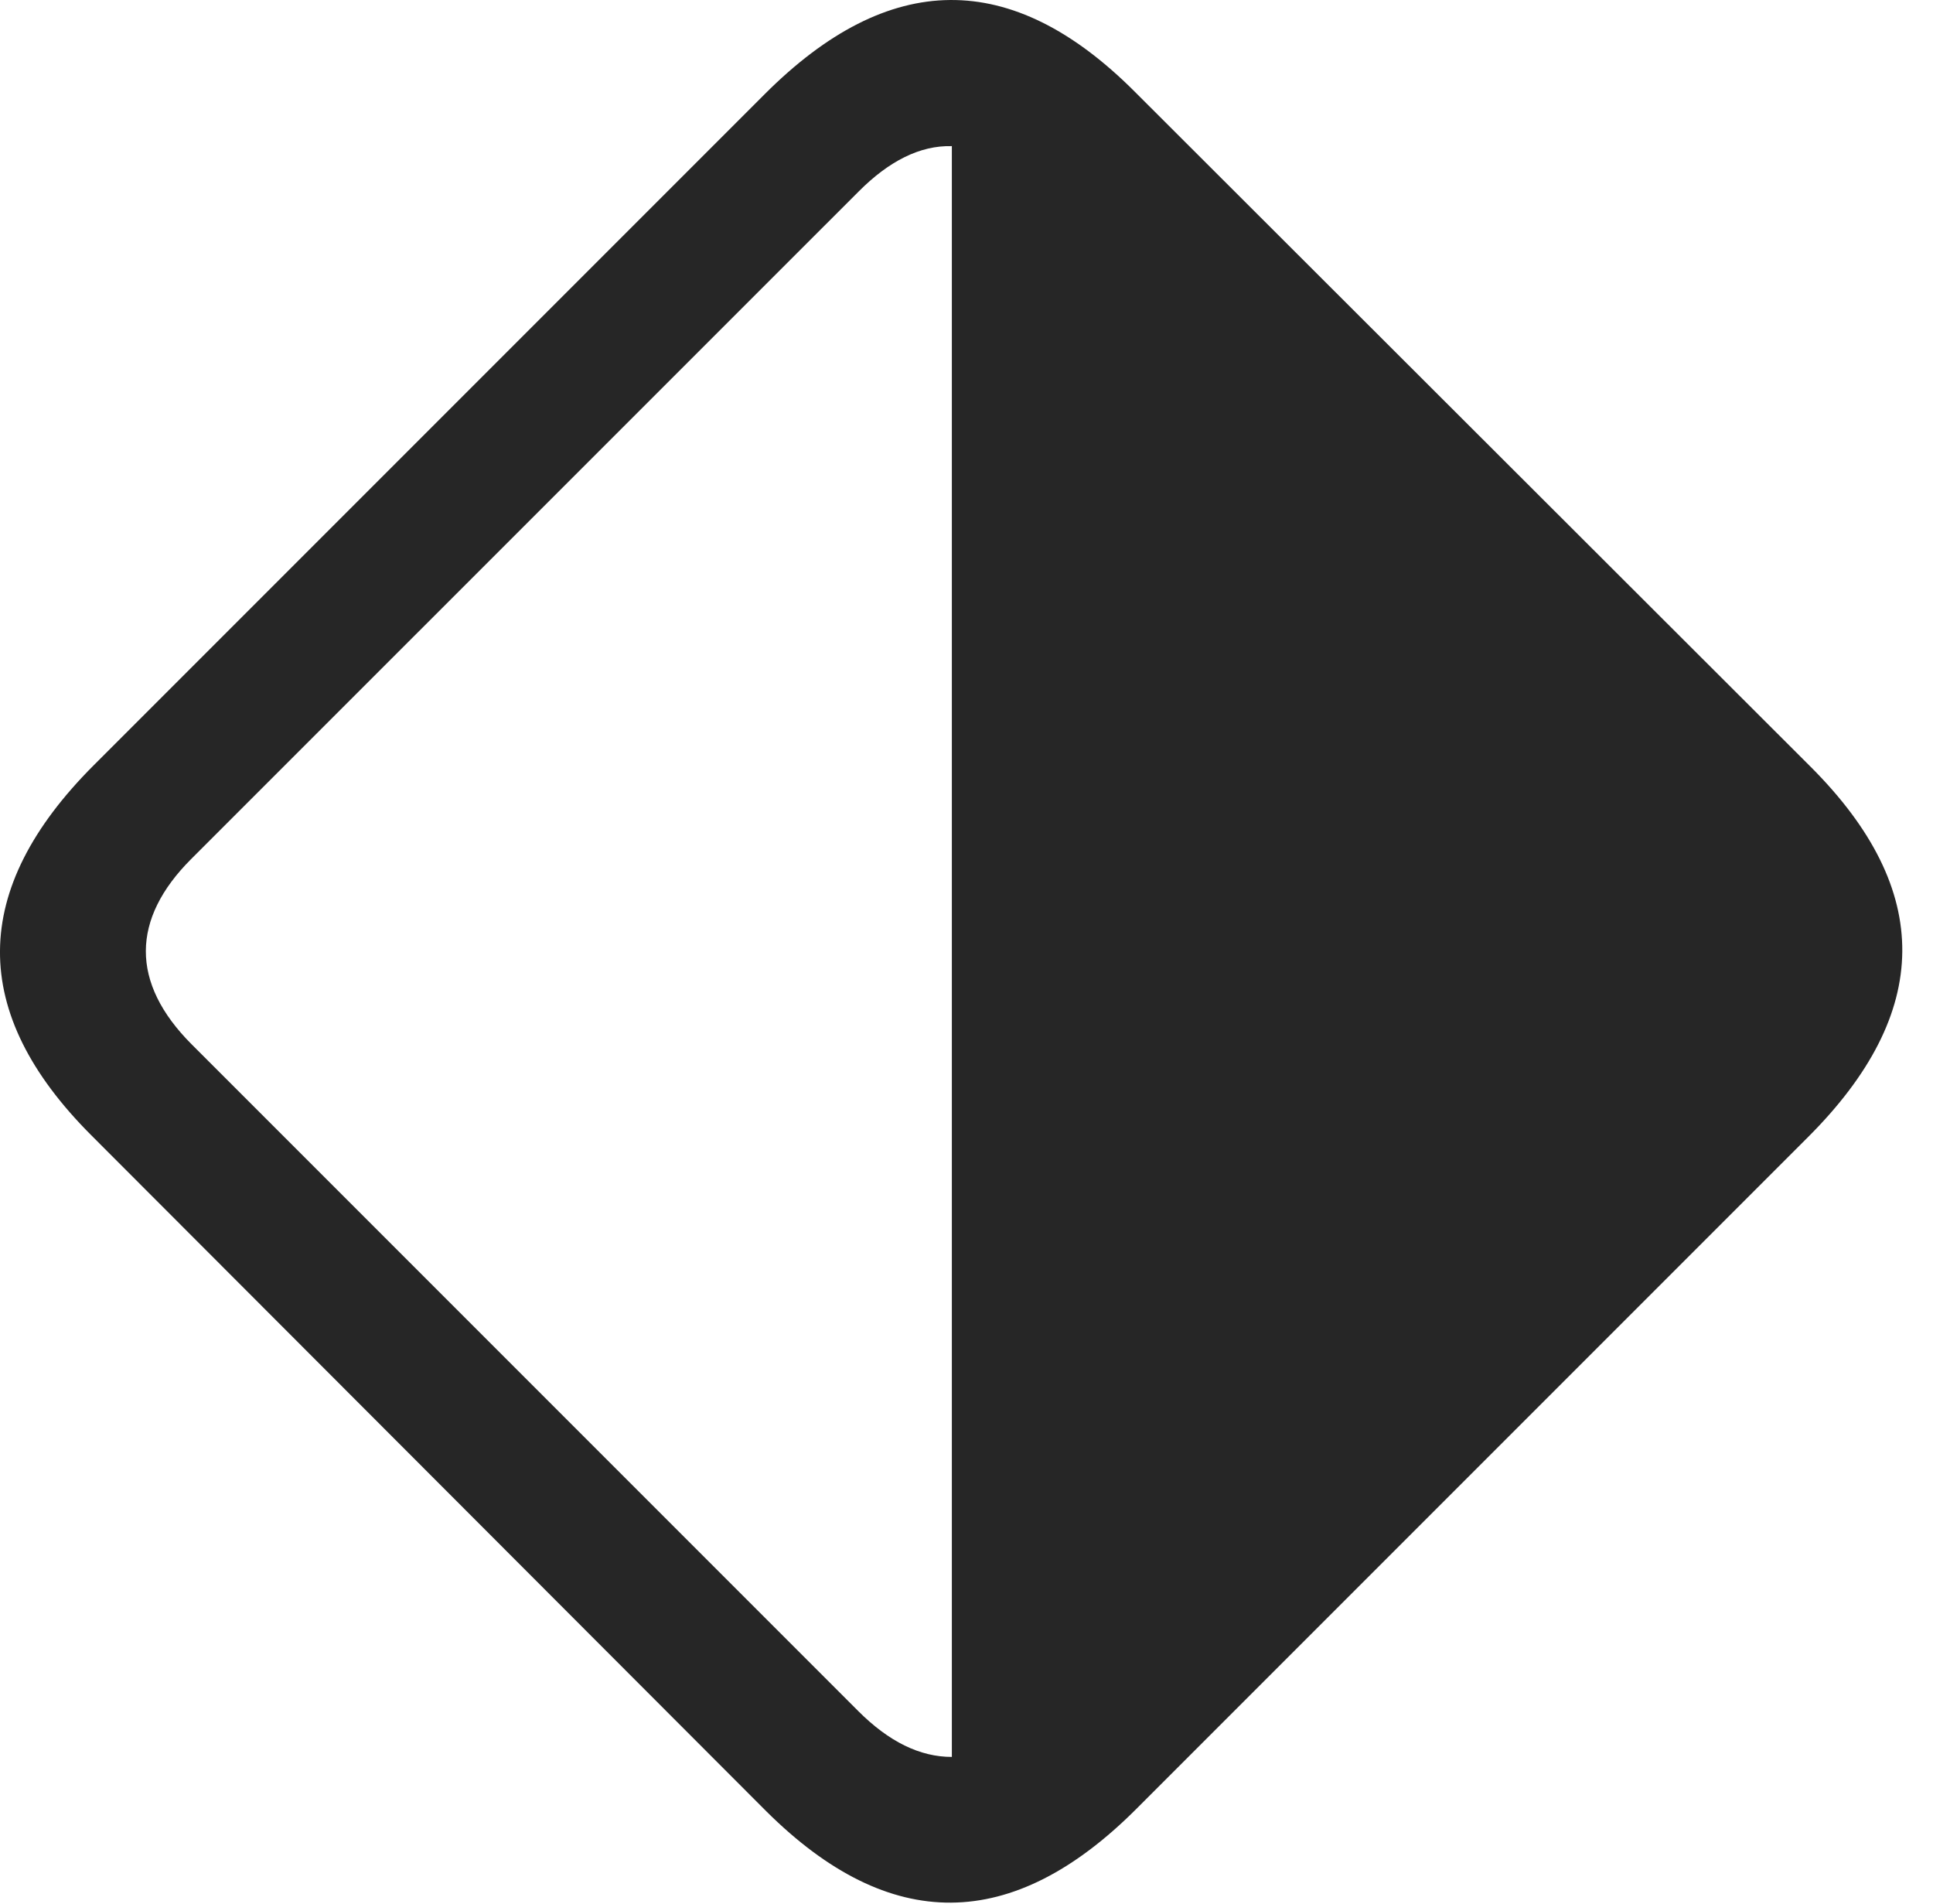 <?xml version="1.0" encoding="UTF-8"?>
<!--Generator: Apple Native CoreSVG 341-->
<!DOCTYPE svg
PUBLIC "-//W3C//DTD SVG 1.1//EN"
       "http://www.w3.org/Graphics/SVG/1.1/DTD/svg11.dtd">
<svg version="1.1" xmlns="http://www.w3.org/2000/svg" xmlns:xlink="http://www.w3.org/1999/xlink" viewBox="0 0 22.505 22.161">
 <g>
  <rect height="22.161" opacity="0" width="22.505" x="0" y="0"/>
  <path d="M21.052 13.234C22.498 11.788 22.517 10.363 21.082 8.927L13.21 1.066C11.775-0.37 10.349-0.35 8.904 1.095L1.091 8.908C-0.354 10.353-0.364 11.788 1.062 13.214L8.923 21.085C10.359 22.511 11.785 22.501 13.23 21.056ZM11.082 1.701L11.082 20.451C10.71 20.451 10.349 20.275 9.988 19.913L2.234 12.159C1.511 11.437 1.531 10.695 2.224 10.001L9.998 2.228C10.349 1.876 10.71 1.691 11.082 1.701Z" fill="black" fill-opacity="0.85"/>
 </g>
</svg>
